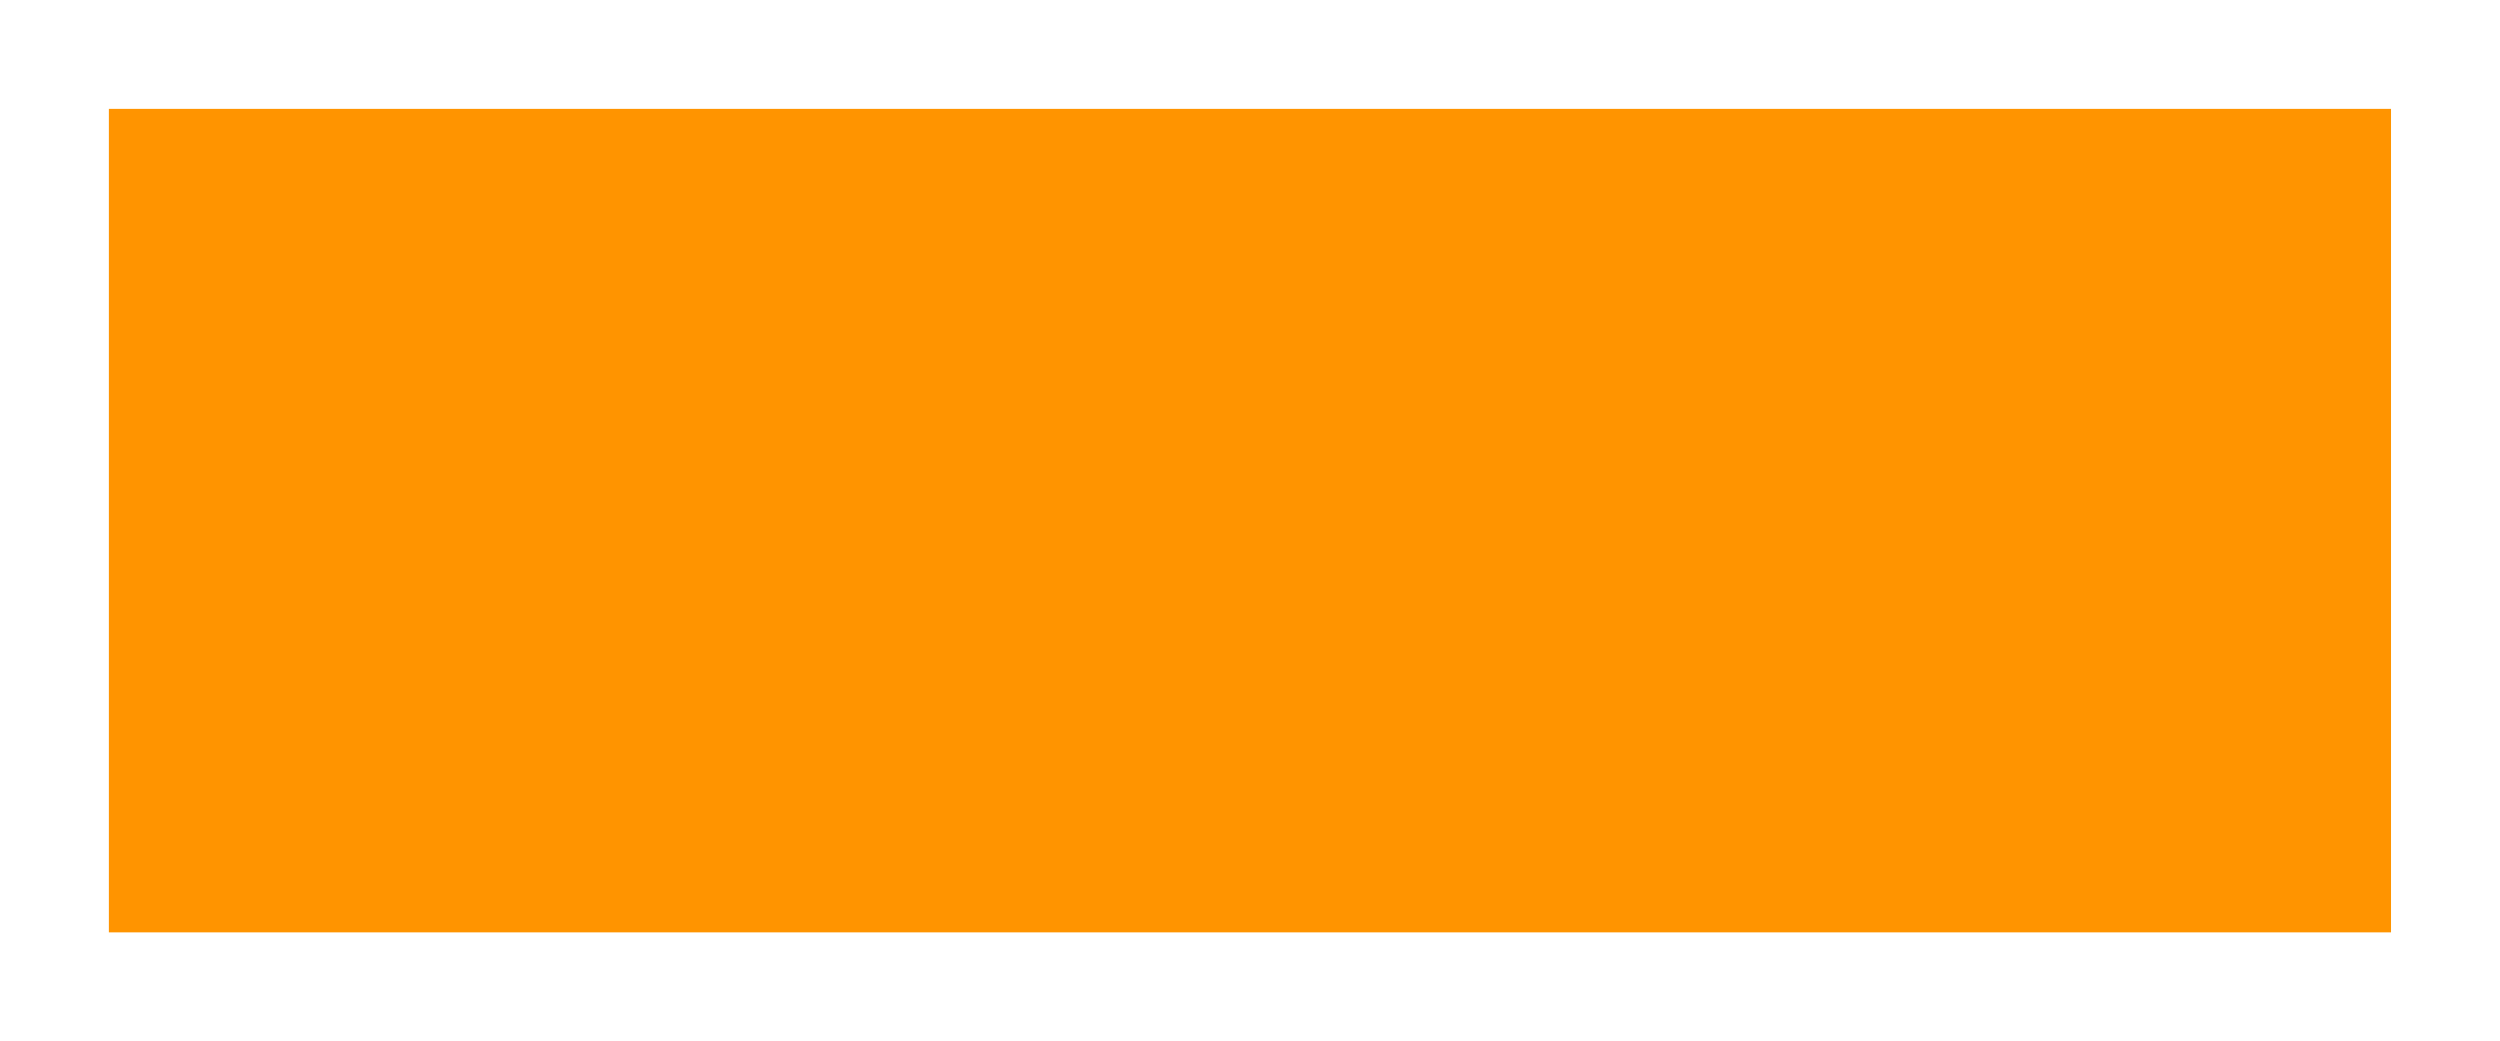 <svg xmlns="http://www.w3.org/2000/svg" xmlns:xlink="http://www.w3.org/1999/xlink" version="1.1" width="23.376" height="9.737" viewBox="-0.325 -0.868 23.376 9.737">
  <!-- Exported by Scratch - http://scratch.mit.edu/ -->
  <path id="ID0.6905732937157154" fill="#FF9400" stroke="none" d="M 0.693 0.15 L 22.032 0.15 L 22.032 7.85 L 0.693 7.85 L 0.693 0.15 Z " stroke-width="2.037"/>
</svg>